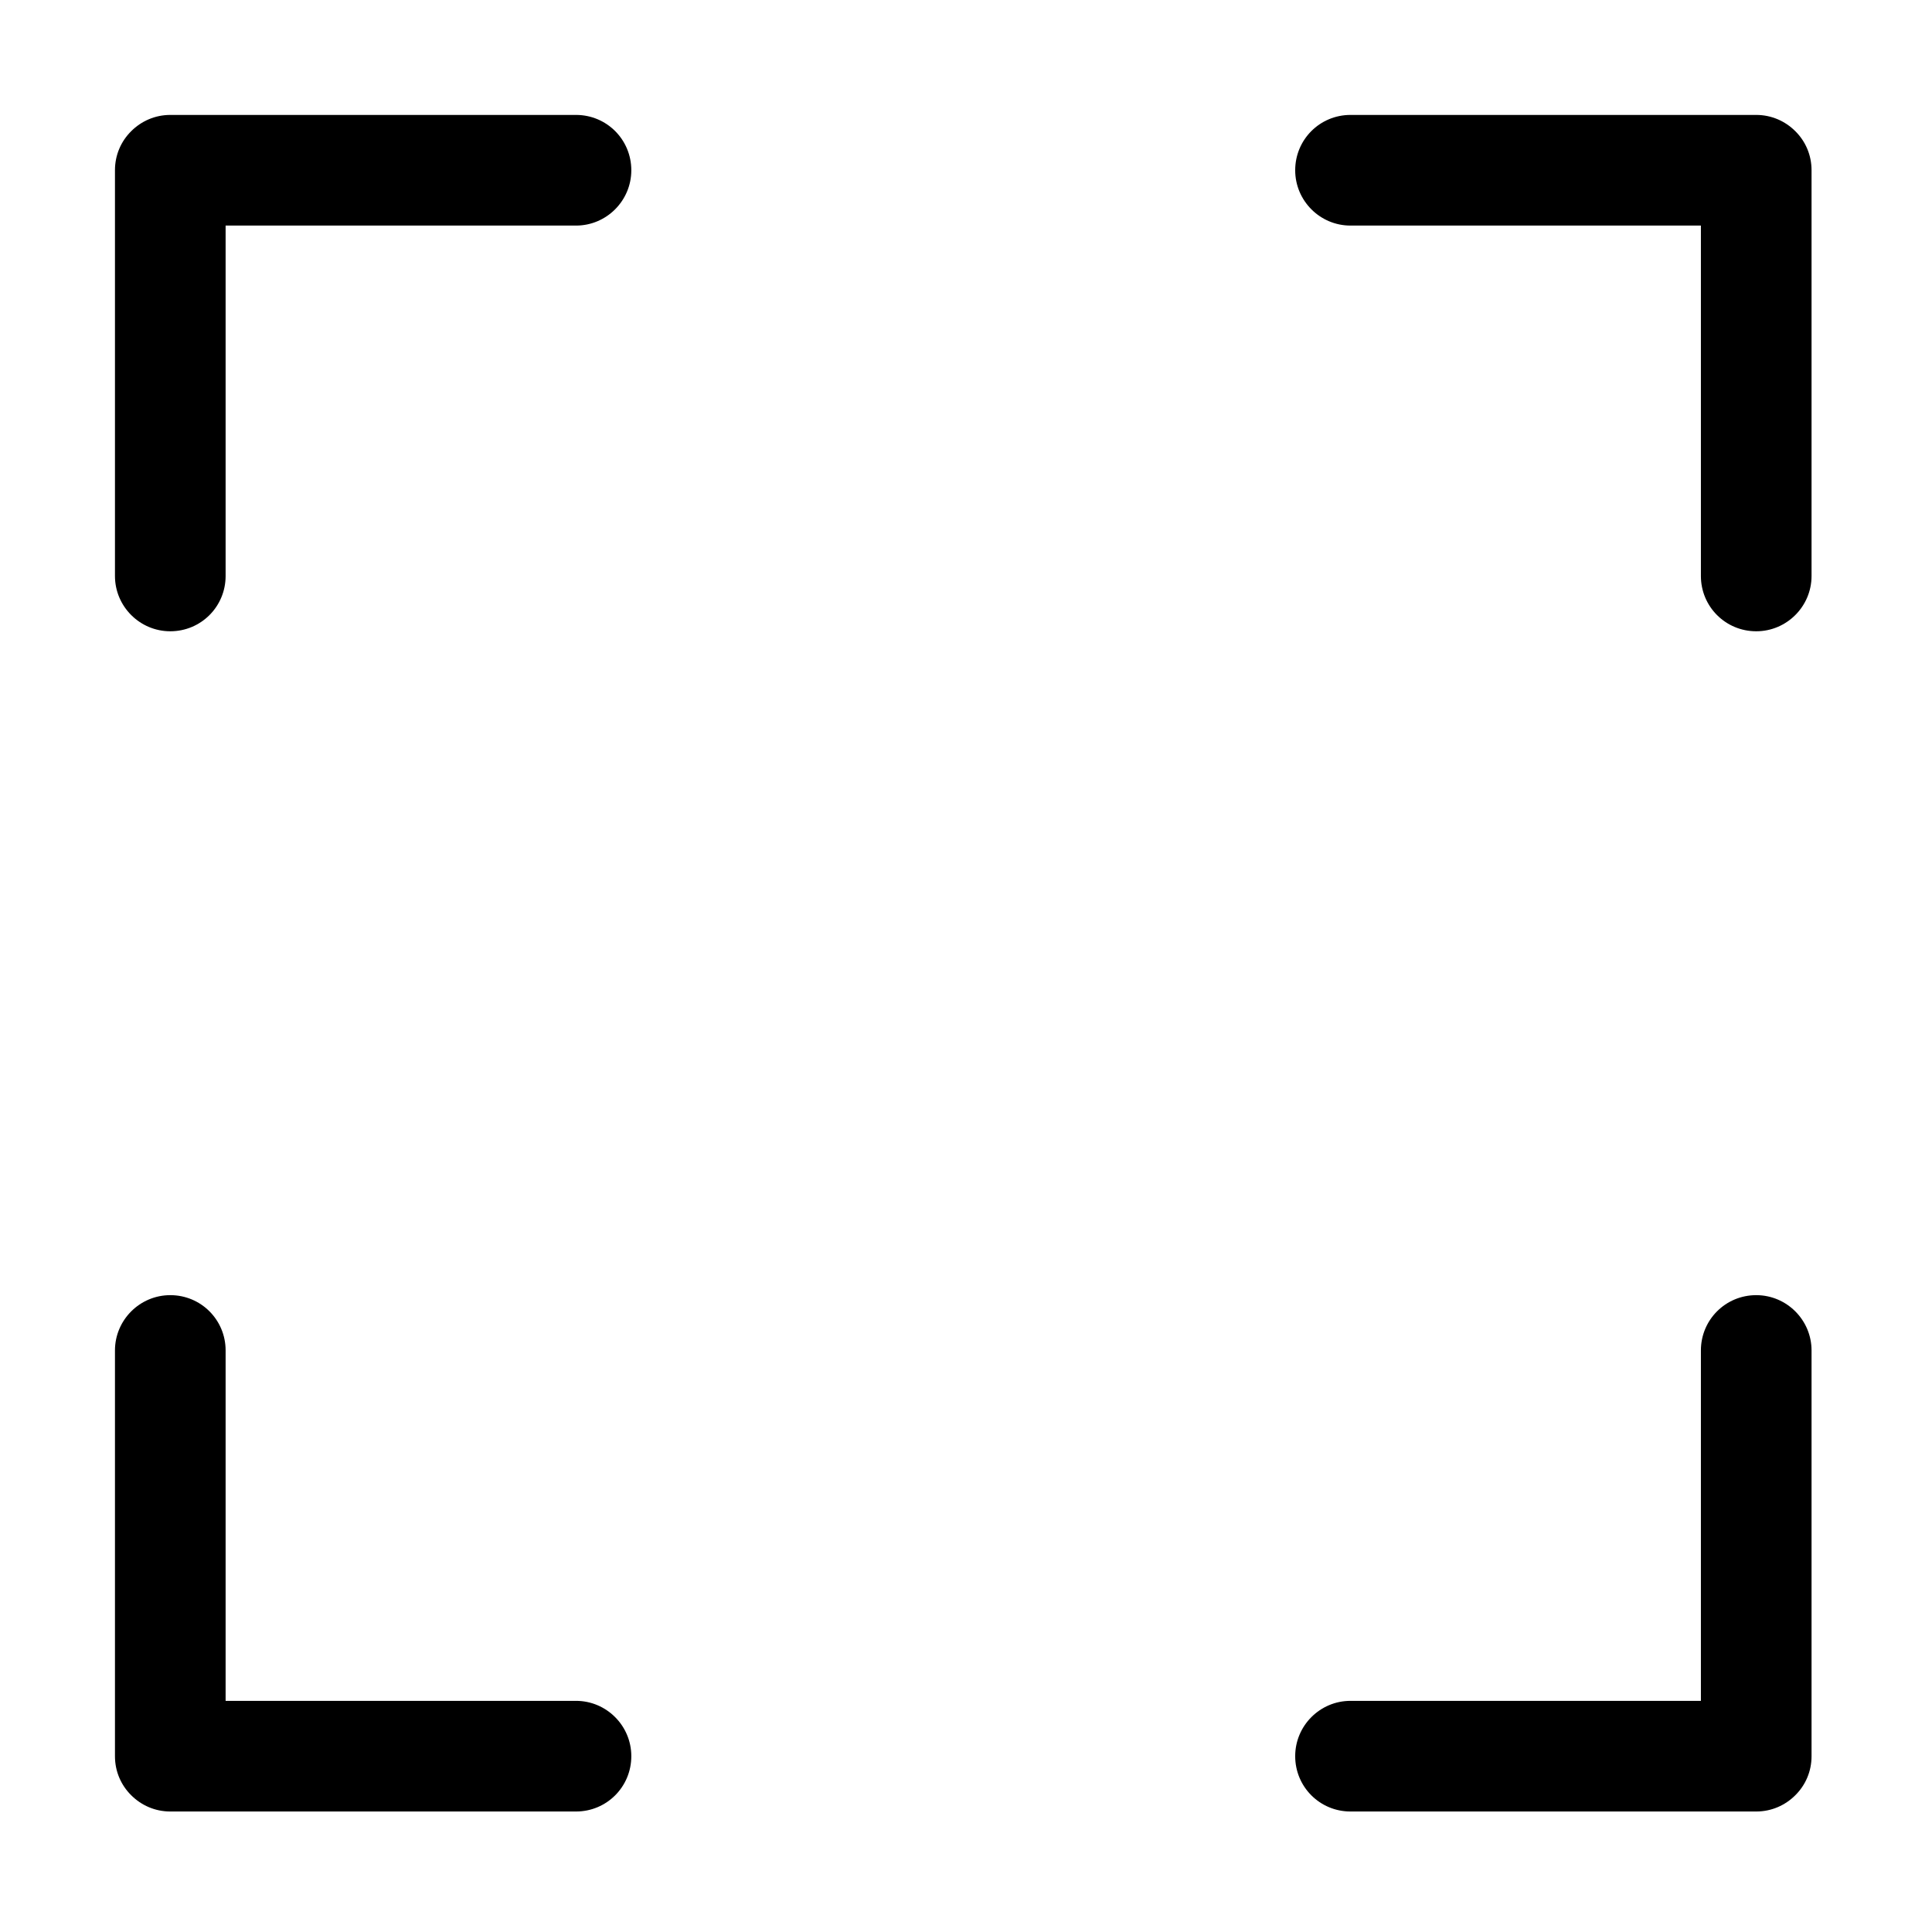 <?xml version="1.0" standalone="no"?><!DOCTYPE svg PUBLIC "-//W3C//DTD SVG 1.1//EN" "http://www.w3.org/Graphics/SVG/1.1/DTD/svg11.dtd"><svg t="1585735528318" class="icon" viewBox="0 0 1024 1024" version="1.1" xmlns="http://www.w3.org/2000/svg" p-id="1680" xmlns:xlink="http://www.w3.org/1999/xlink" width="32" height="32"><defs><style type="text/css"></style></defs><path d="M119.58 119.56l185.746 0c16.074 0 29.284-13.134 29.284-29.323 0-16.303-13.114-29.322-29.284-29.322l-215.107 0c-8.037 0-15.349 3.283-20.655 8.591-5.384 5.308-8.63 12.619-8.63 20.694L60.934 305.306c0 16.074 13.134 29.284 29.322 29.284 16.303 0 29.323-13.115 29.323-29.284L119.579 119.56zM901.511 119.56 715.764 119.56c-16.094 0-29.284-13.134-29.284-29.323 0-16.303 13.115-29.322 29.284-29.322l215.107 0c8.037 0 15.349 3.283 20.655 8.591 5.385 5.308 8.63 12.619 8.63 20.694L960.156 305.306c0 16.074-13.134 29.284-29.322 29.284-16.303 0-29.323-13.115-29.323-29.284L901.512 119.56zM119.58 901.49l185.746 0c16.074 0 29.284 13.133 29.284 29.322 0 16.303-13.114 29.322-29.284 29.322l-215.107 0c-8.037 0-15.349-3.284-20.655-8.591-5.384-5.307-8.63-12.619-8.63-20.694L60.934 715.744c0-16.075 13.134-29.286 29.322-29.286 16.303 0 29.323 13.115 29.323 29.286L119.579 901.49zM901.511 901.49 715.764 901.49c-16.094 0-29.284 13.133-29.284 29.322 0 16.303 13.115 29.322 29.284 29.322l215.107 0c8.037 0 15.349-3.284 20.655-8.591 5.385-5.307 8.63-12.619 8.63-20.694L960.156 715.744c0-16.075-13.134-29.286-29.322-29.286-16.303 0-29.323 13.115-29.323 29.286L901.512 901.49z" p-id="1681"></path></svg>